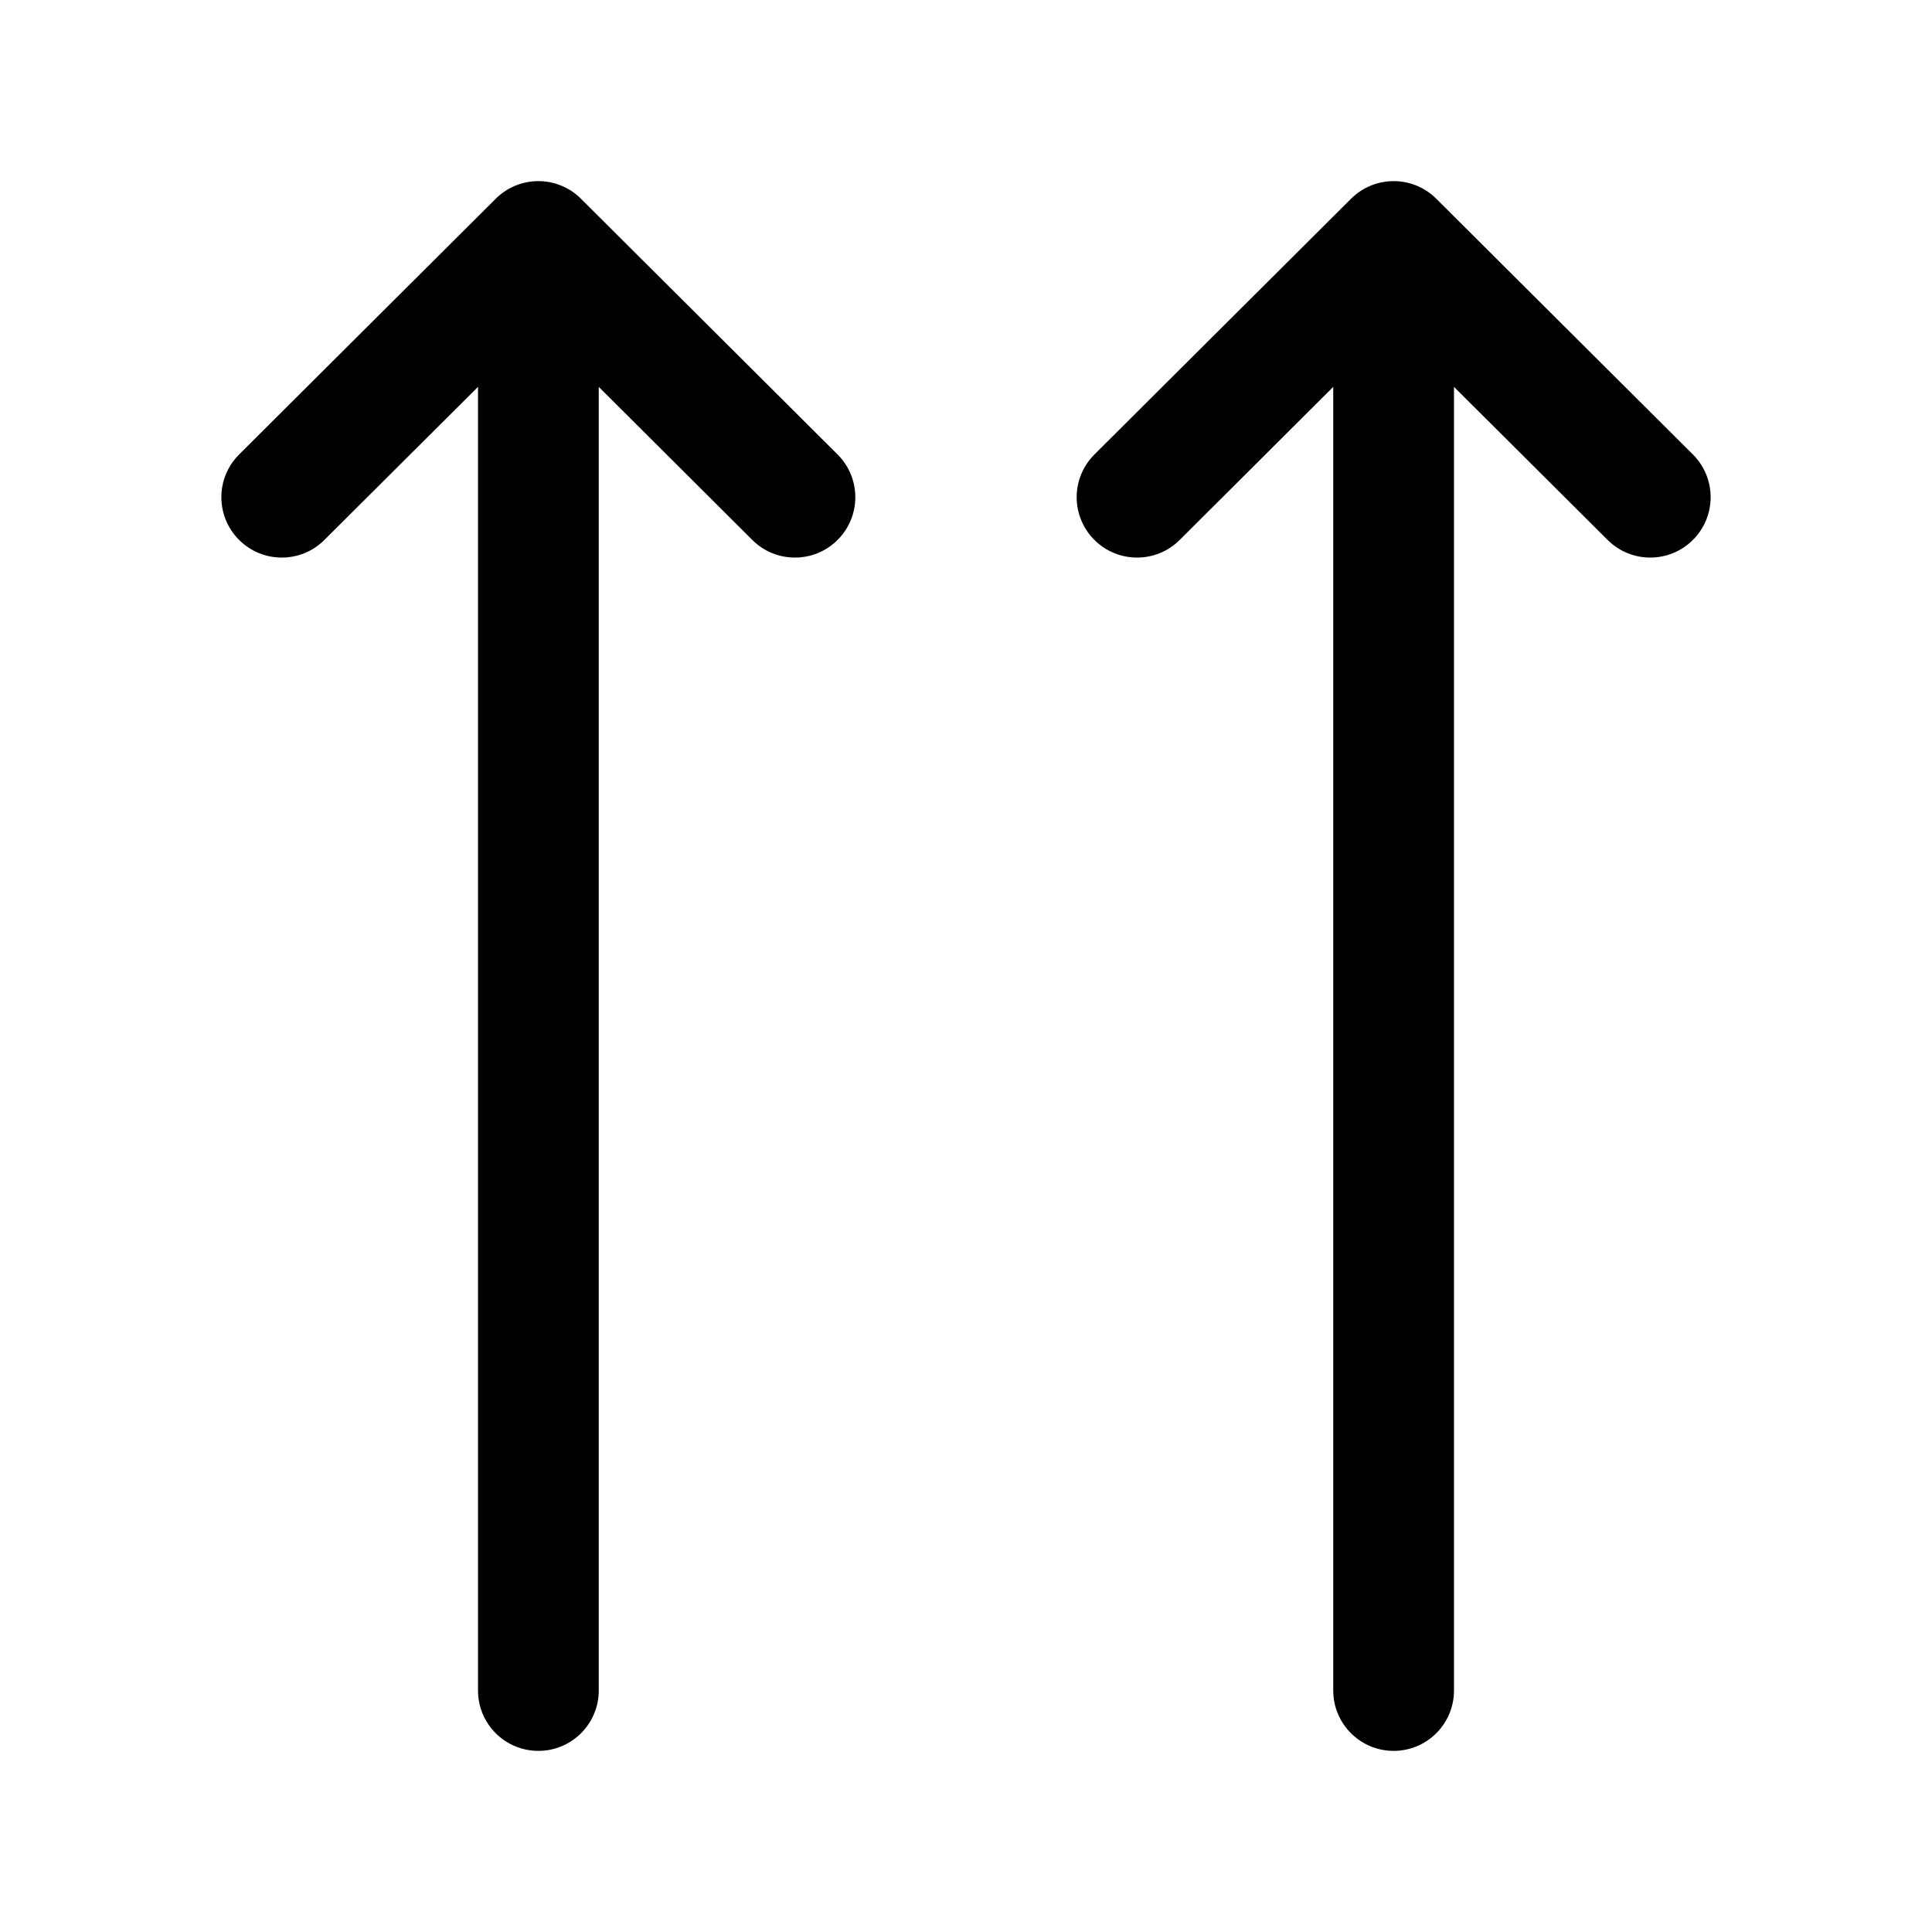 <svg width="24" height="24" viewBox="0 0 24 24" fill="none" xmlns="http://www.w3.org/2000/svg">
<path fill-rule="evenodd" clip-rule="evenodd" d="M16.783 2.469C17.076 2.177 17.549 2.177 17.842 2.469L21.029 5.645C21.323 5.938 21.324 6.412 21.031 6.706C20.739 6.999 20.264 7 19.971 6.708L18.062 4.806L18.062 21C18.062 21.414 17.727 21.75 17.312 21.75C16.898 21.75 16.562 21.414 16.562 21L16.562 4.806L14.654 6.708C14.361 7 13.886 6.999 13.594 6.706C13.301 6.412 13.302 5.938 13.596 5.645L16.783 2.469Z" fill="black"/>
<path fill-rule="evenodd" clip-rule="evenodd" d="M6.158 2.469C6.451 2.177 6.924 2.177 7.217 2.469L10.404 5.645C10.698 5.938 10.699 6.412 10.406 6.706C10.114 6.999 9.639 7 9.346 6.708L7.438 4.806L7.438 21C7.438 21.414 7.102 21.75 6.688 21.75C6.273 21.75 5.938 21.414 5.938 21L5.938 4.806L4.029 6.708C3.736 7 3.261 6.999 2.969 6.706C2.676 6.412 2.677 5.938 2.971 5.645L6.158 2.469Z" fill="black"/>
</svg>